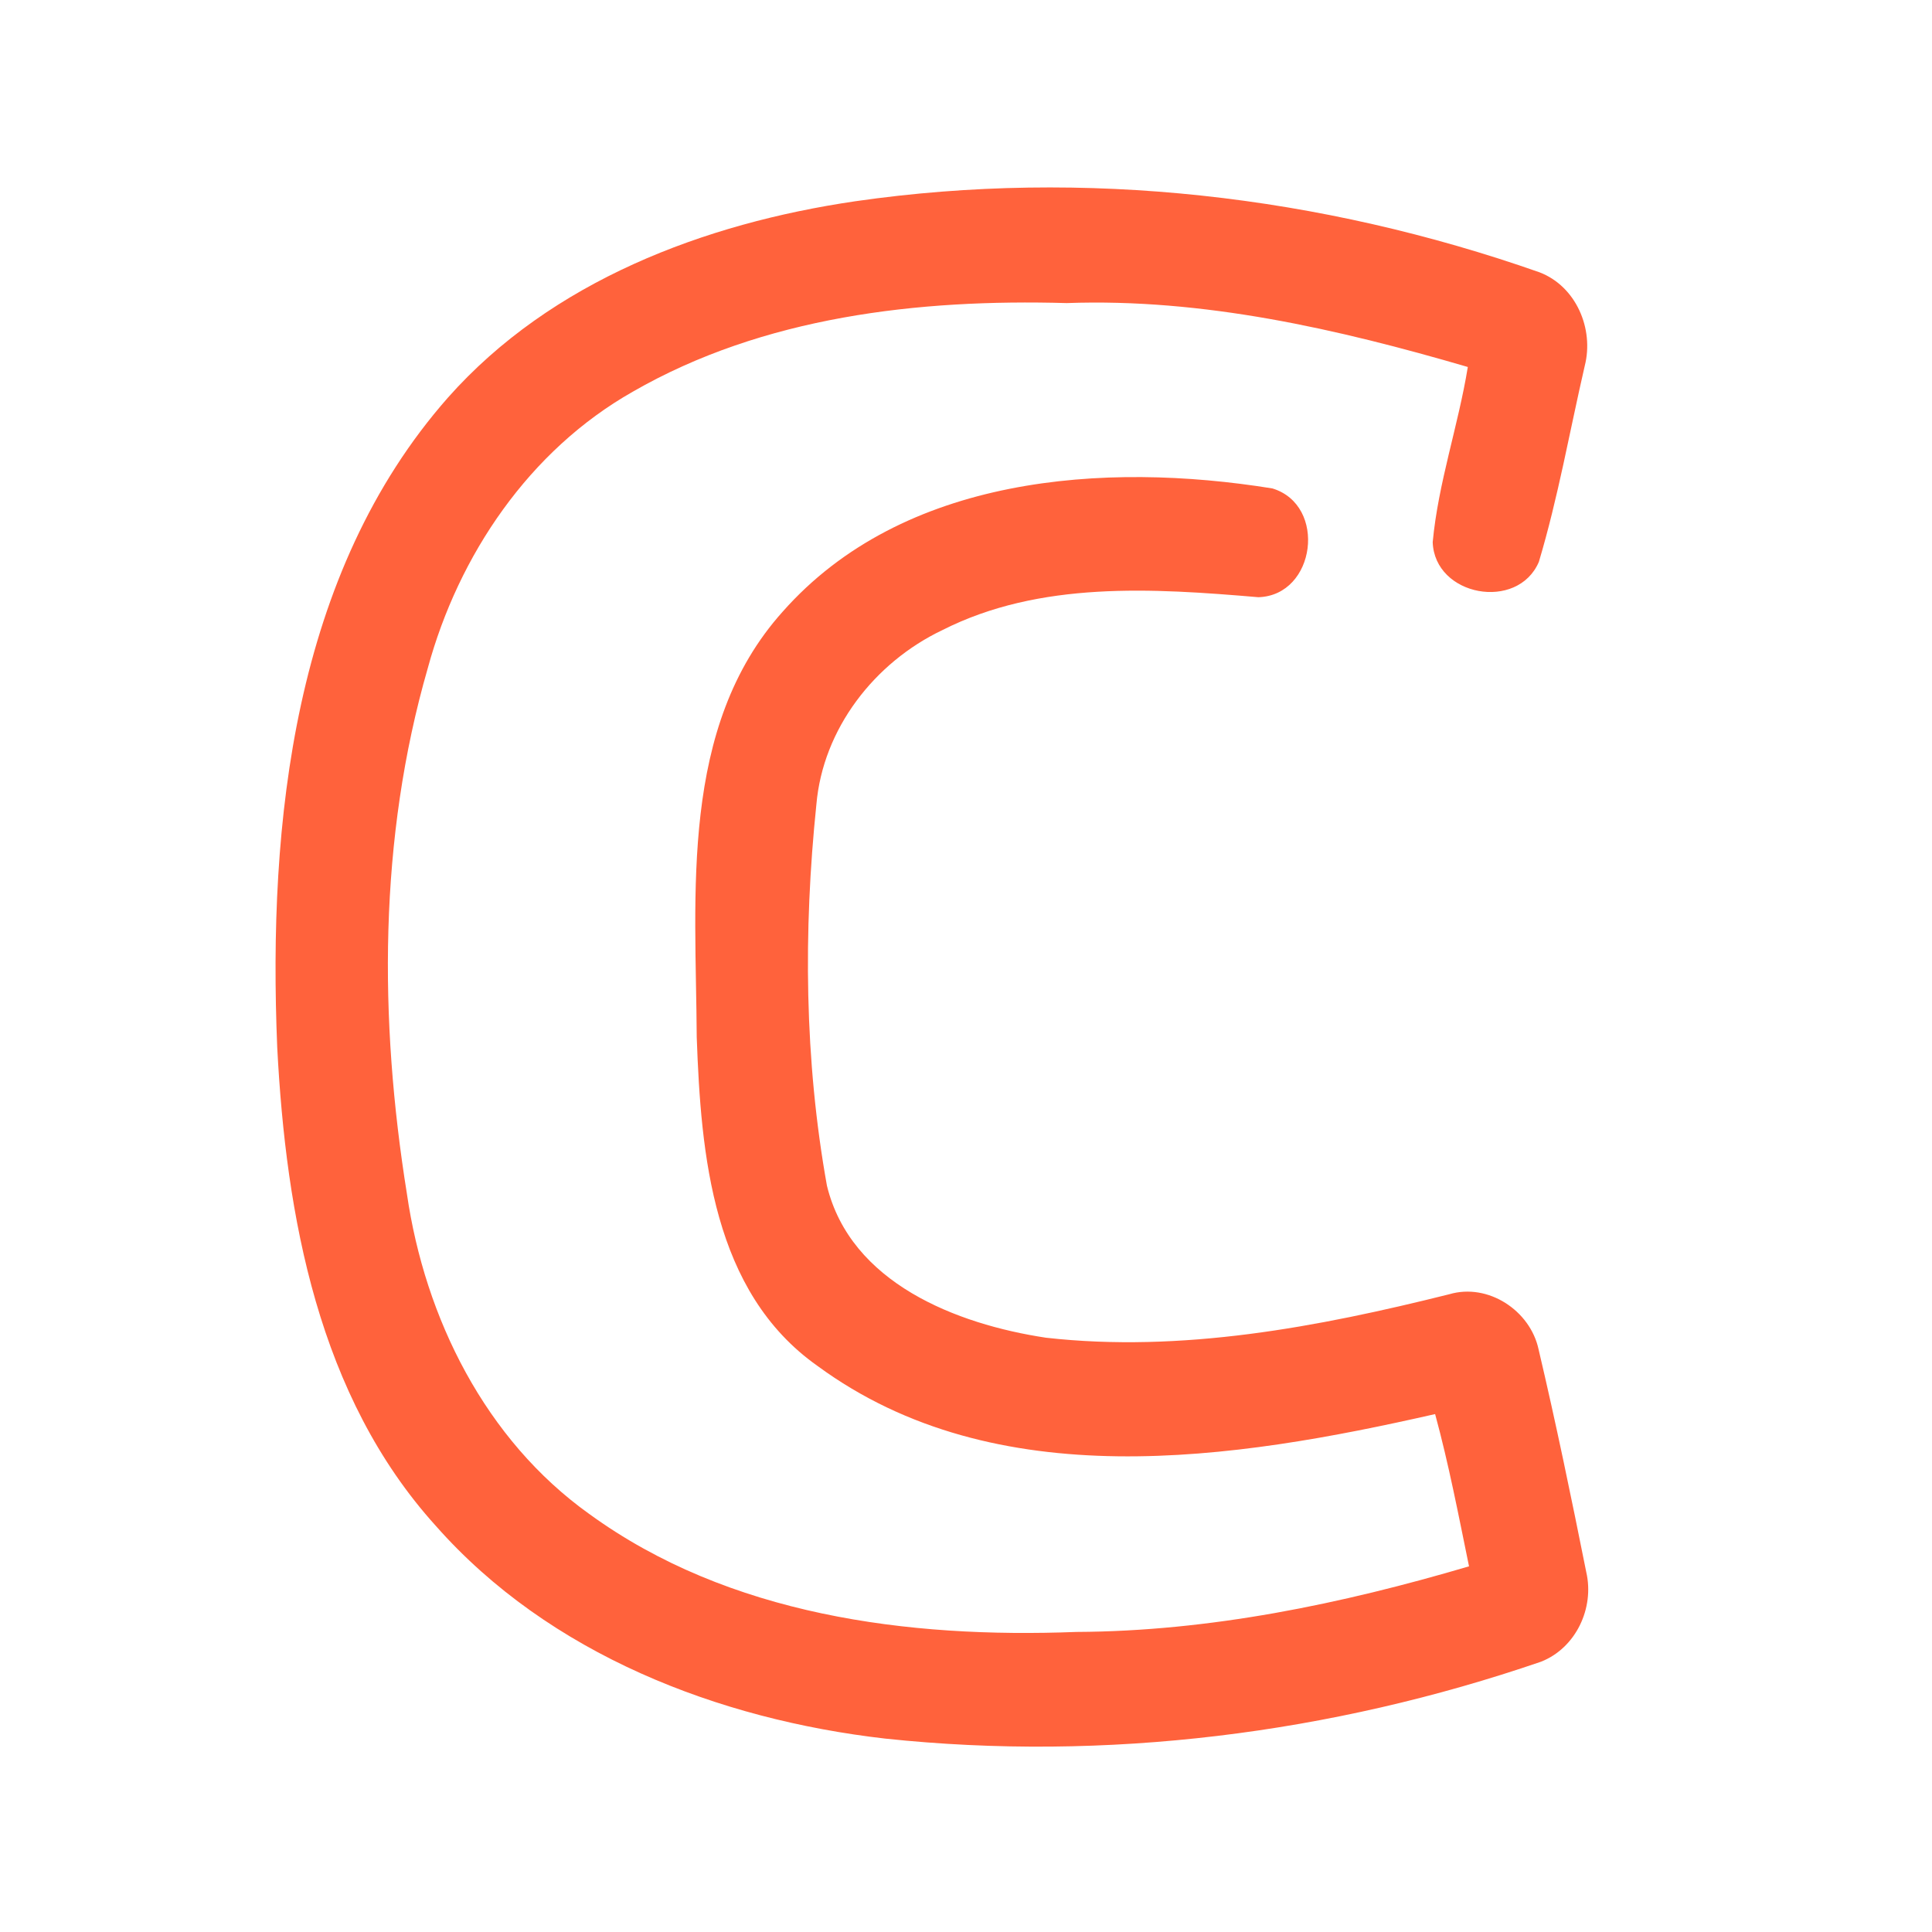 <?xml version="1.0" encoding="UTF-8" ?>
<!DOCTYPE svg PUBLIC "-//W3C//DTD SVG 1.1//EN" "http://www.w3.org/Graphics/SVG/1.1/DTD/svg11.dtd">
<svg width="192pt" height="192pt" viewBox="0 0 192 192" version="1.1" xmlns="http://www.w3.org/2000/svg">
<g id="#ff623cff">
<path fill="#ff623c" opacity="1.00" d=" M 85.00 20.00 C 107.80 16.71 131.30 19.44 152.99 27.06 C 156.63 28.45 158.43 32.68 157.49 36.36 C 155.99 42.86 154.84 49.46 152.93 55.84 C 150.82 60.77 142.57 59.26 142.38 53.88 C 142.93 47.98 144.92 42.31 145.87 36.47 C 132.93 32.69 119.57 29.63 106.01 30.12 C 91.28 29.70 75.85 31.46 62.88 38.93 C 52.61 44.75 45.57 55.16 42.51 66.41 C 37.62 83.35 37.66 101.34 40.44 118.65 C 42.23 131.00 48.24 143.08 58.55 150.45 C 72.42 160.54 90.25 162.83 106.97 162.18 C 120.24 162.12 133.31 159.40 145.99 155.66 C 144.95 150.60 143.98 145.52 142.62 140.53 C 122.61 145.08 98.97 148.76 81.25 135.75 C 70.80 128.38 69.66 114.76 69.24 103.07 C 69.16 88.82 67.50 72.26 77.77 60.80 C 89.73 47.26 109.73 45.84 126.45 48.54 C 131.91 50.20 130.77 59.17 125.06 59.35 C 114.57 58.46 103.35 57.71 93.65 62.62 C 86.91 65.83 81.78 72.42 81.13 79.96 C 79.83 92.53 79.94 105.37 82.18 117.83 C 84.53 127.51 95.07 131.60 103.94 132.94 C 117.42 134.46 130.99 131.88 144.03 128.62 C 147.89 127.48 152.07 130.24 152.90 134.09 C 154.63 141.43 156.16 148.83 157.64 156.23 C 158.47 159.81 156.61 163.78 153.14 165.14 C 132.30 172.29 109.91 175.11 87.97 172.78 C 71.39 170.88 54.57 164.39 43.32 151.65 C 31.64 138.75 28.42 120.88 27.55 104.07 C 26.63 81.77 29.15 56.95 44.52 39.51 C 54.79 27.93 70.00 22.20 85.00 20.00 Z" />
</g>
</svg>
